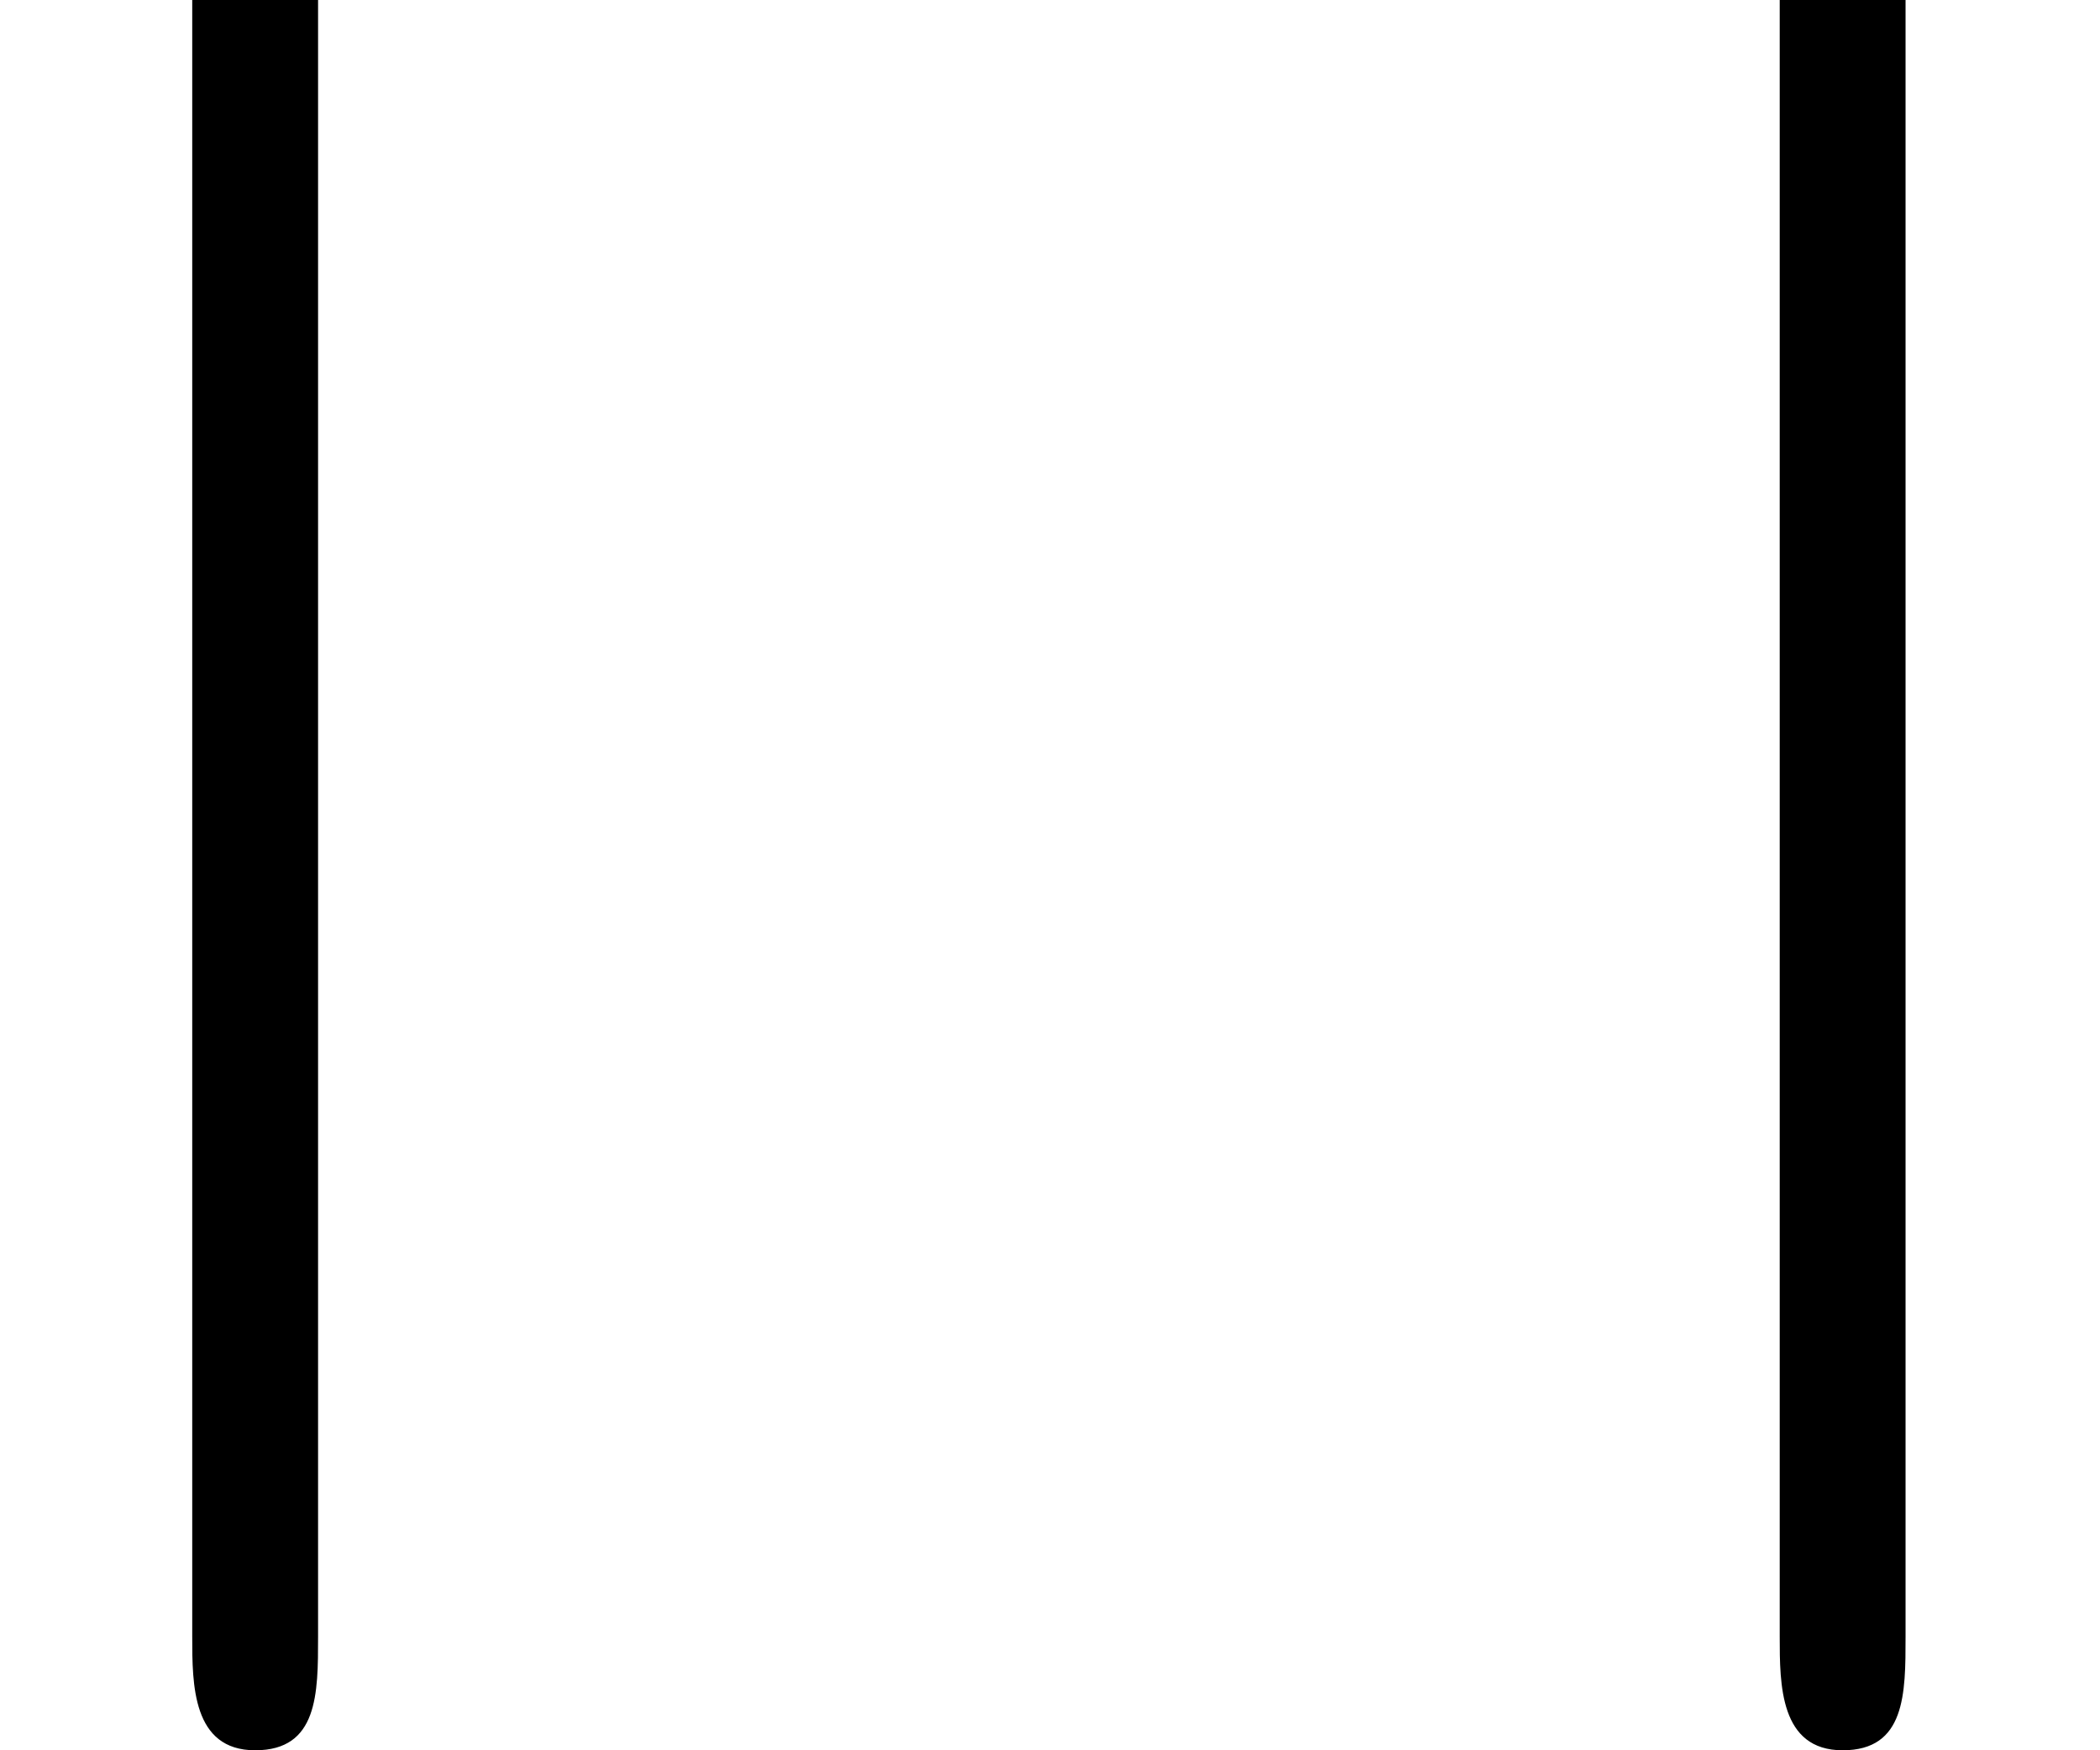 <?xml version='1.0' encoding='UTF-8'?>
<!-- This file was generated by dvisvgm 2.11.1 -->
<svg version='1.1' xmlns='http://www.w3.org/2000/svg' xmlns:xlink='http://www.w3.org/1999/xlink' width='6.642pt' height='5.535pt' viewBox='-70.007 -63.587 6.642 5.535'>
<defs>
<path id='g0-117' d='M6.027-5.599C6.027-5.928 5.998-5.958 5.679-5.958H.956C.638-5.958 .608-5.928 .608-5.599V-.359C.608-.209 .608 0 .807 0S1.006-.179 1.006-.359V-5.559H5.629V-.359C5.629-.209 5.629 0 5.828 0S6.027-.179 6.027-.359V-5.599Z'/>
</defs>
<g id='page1'>
<use x='-70.007' y='-58.052' xlink:href='#g0-117'/>
</g>
</svg>
